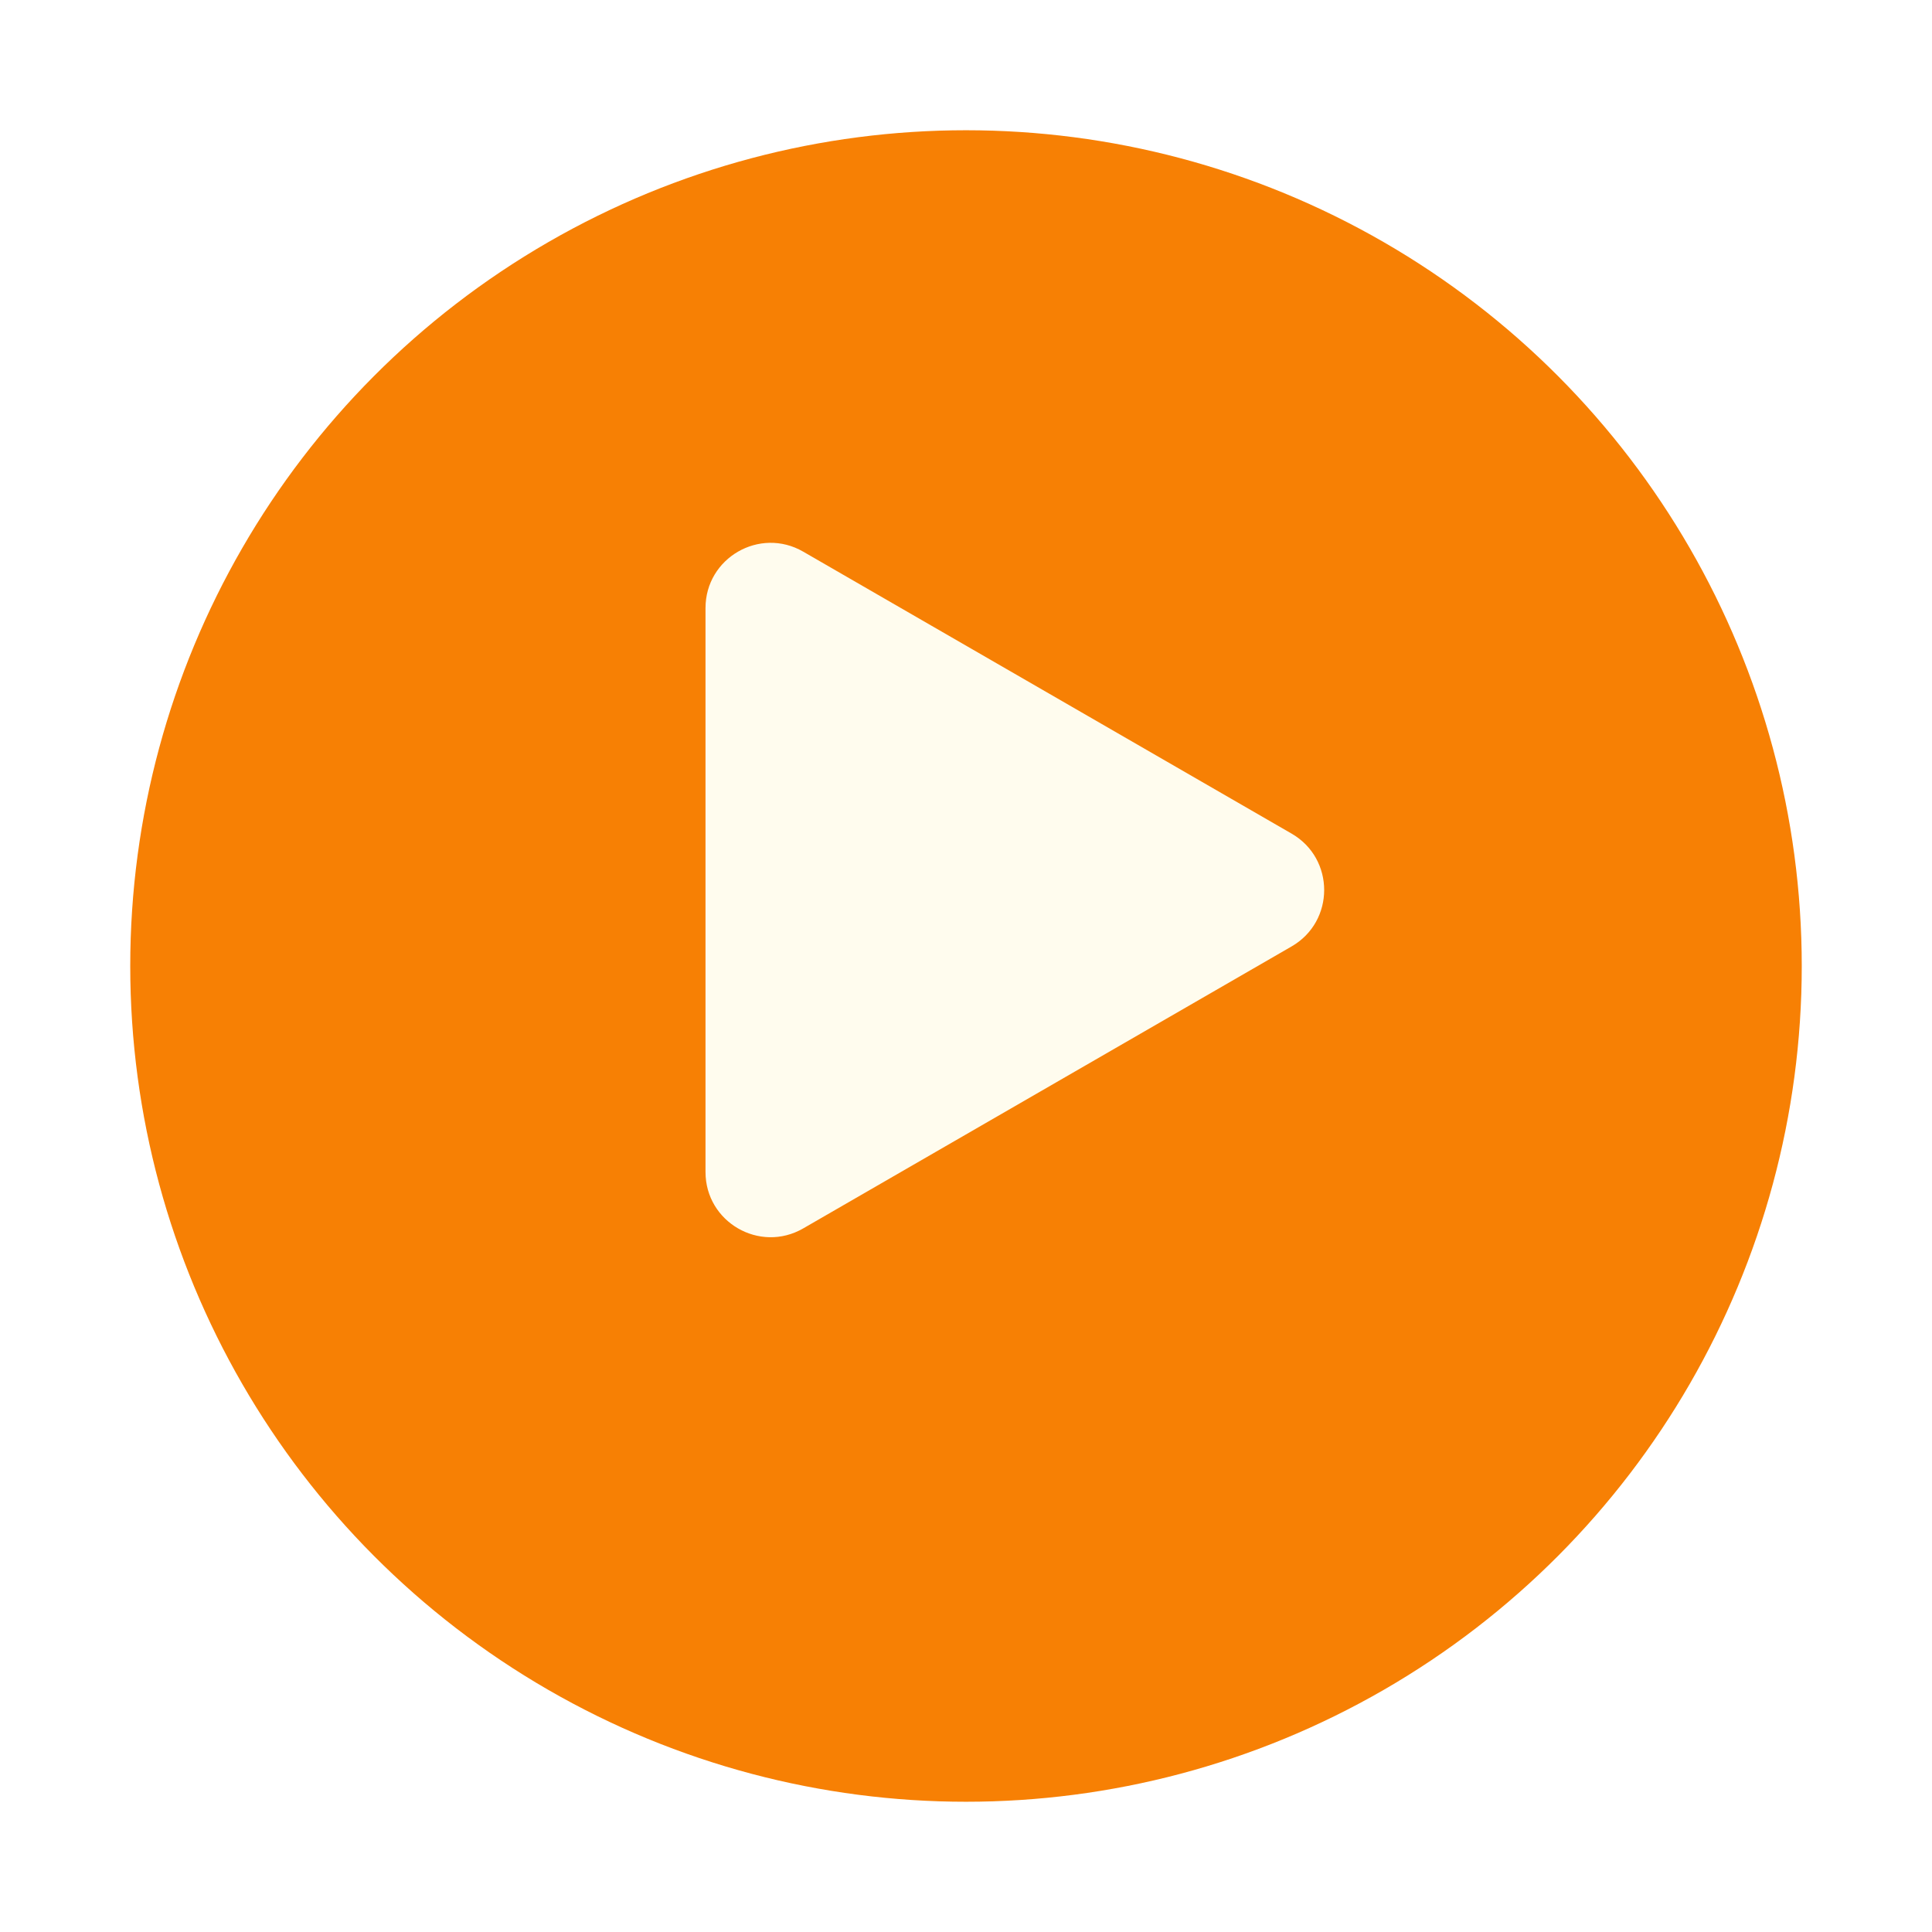 <svg width="89" height="89" viewBox="0 0 89 89" fill="none" xmlns="http://www.w3.org/2000/svg">
<g filter="url(#filter0_d_17_4730)">
<circle cx="42.5" cy="40.5" r="38.5" fill="#F78004"/>
</g>
<path d="M59.5 38.402C61.5 39.557 61.5 42.443 59.5 43.598L37 56.589C35 57.743 32.5 56.3 32.5 53.99L32.5 28.01C32.5 25.7 35 24.257 37 25.412L59.5 38.402Z" fill="#FFFCEE"/>
<defs>
<filter id="filter0_d_17_4730" x="0" y="0" width="89" height="89" filterUnits="userSpaceOnUse" color-interpolation-filters="sRGB">
<feFlood flood-opacity="0" result="BackgroundImageFix"/>
<feColorMatrix in="SourceAlpha" type="matrix" values="0 0 0 0 0 0 0 0 0 0 0 0 0 0 0 0 0 0 127 0" result="hardAlpha"/>
<feOffset dx="2" dy="4"/>
<feGaussianBlur stdDeviation="3"/>
<feComposite in2="hardAlpha" operator="out"/>
<feColorMatrix type="matrix" values="0 0 0 0 0 0 0 0 0 0 0 0 0 0 0 0 0 0 0.25 0"/>
<feBlend mode="normal" in2="BackgroundImageFix" result="effect1_dropShadow_17_4730"/>
<feBlend mode="normal" in="SourceGraphic" in2="effect1_dropShadow_17_4730" result="shape"/>
</filter>
</defs>
</svg>
